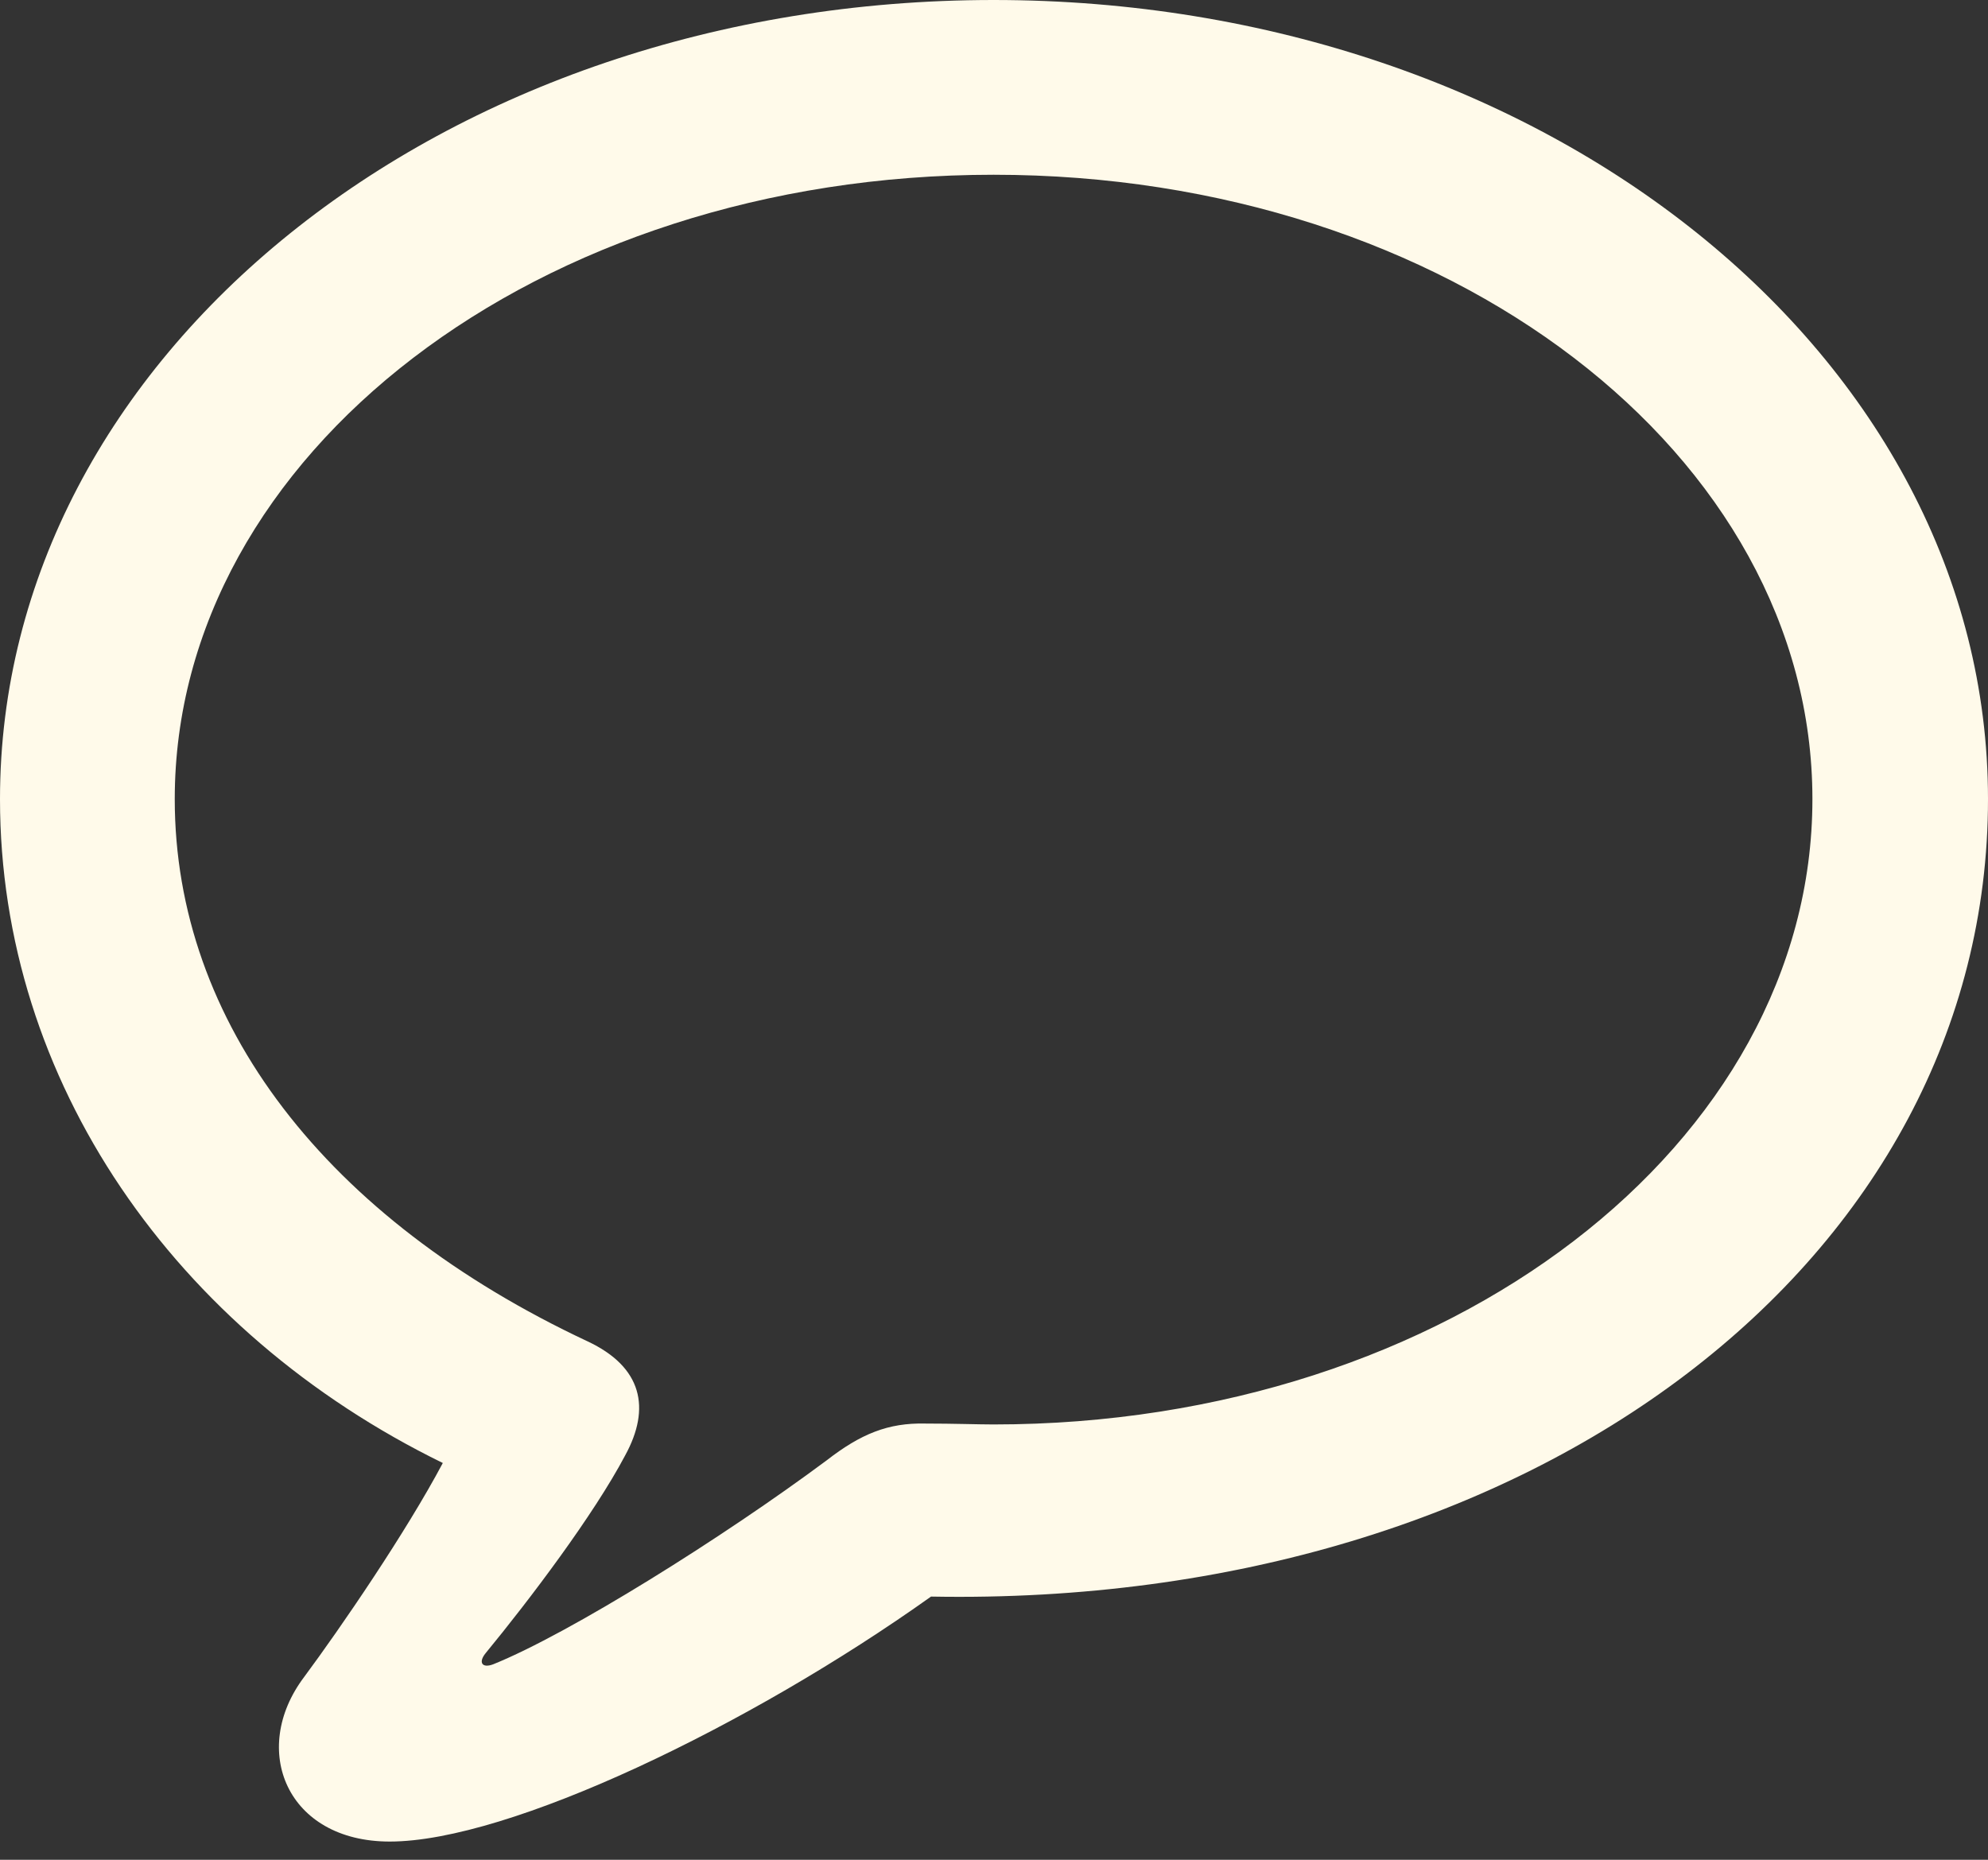 <svg width="31" height="29" viewBox="0 0 31 29" fill="none" xmlns="http://www.w3.org/2000/svg">
<rect x="0" y="0" width="31" height="29" fill="#333333" stroke="none"/>
<path d="M6.077 28.716C7.934 28.716 11.687 26.913 14.518 24.896C23.948 25.07 31 19.62 31 12.461C31 5.556 24.095 0 15.493 0C6.892 0 0 5.556 0 12.461C0 16.856 2.725 20.769 6.905 22.813C6.331 23.894 5.316 25.377 4.741 26.152C3.887 27.287 4.474 28.716 6.077 28.716ZM7.693 25.951C7.52 26.018 7.453 25.925 7.573 25.778C8.254 24.95 9.256 23.627 9.75 22.692C10.151 21.958 10.017 21.317 9.162 20.916C5.089 19.006 2.725 15.947 2.725 12.461C2.725 7.092 8.388 2.725 15.493 2.725C22.599 2.725 28.262 7.092 28.262 12.461C28.262 17.831 22.599 22.212 15.493 22.212C15.253 22.212 14.879 22.198 14.425 22.198C13.851 22.185 13.423 22.358 12.889 22.773C11.273 23.975 8.882 25.471 7.693 25.951Z" fill="#FFFAEA"/>
</svg>
